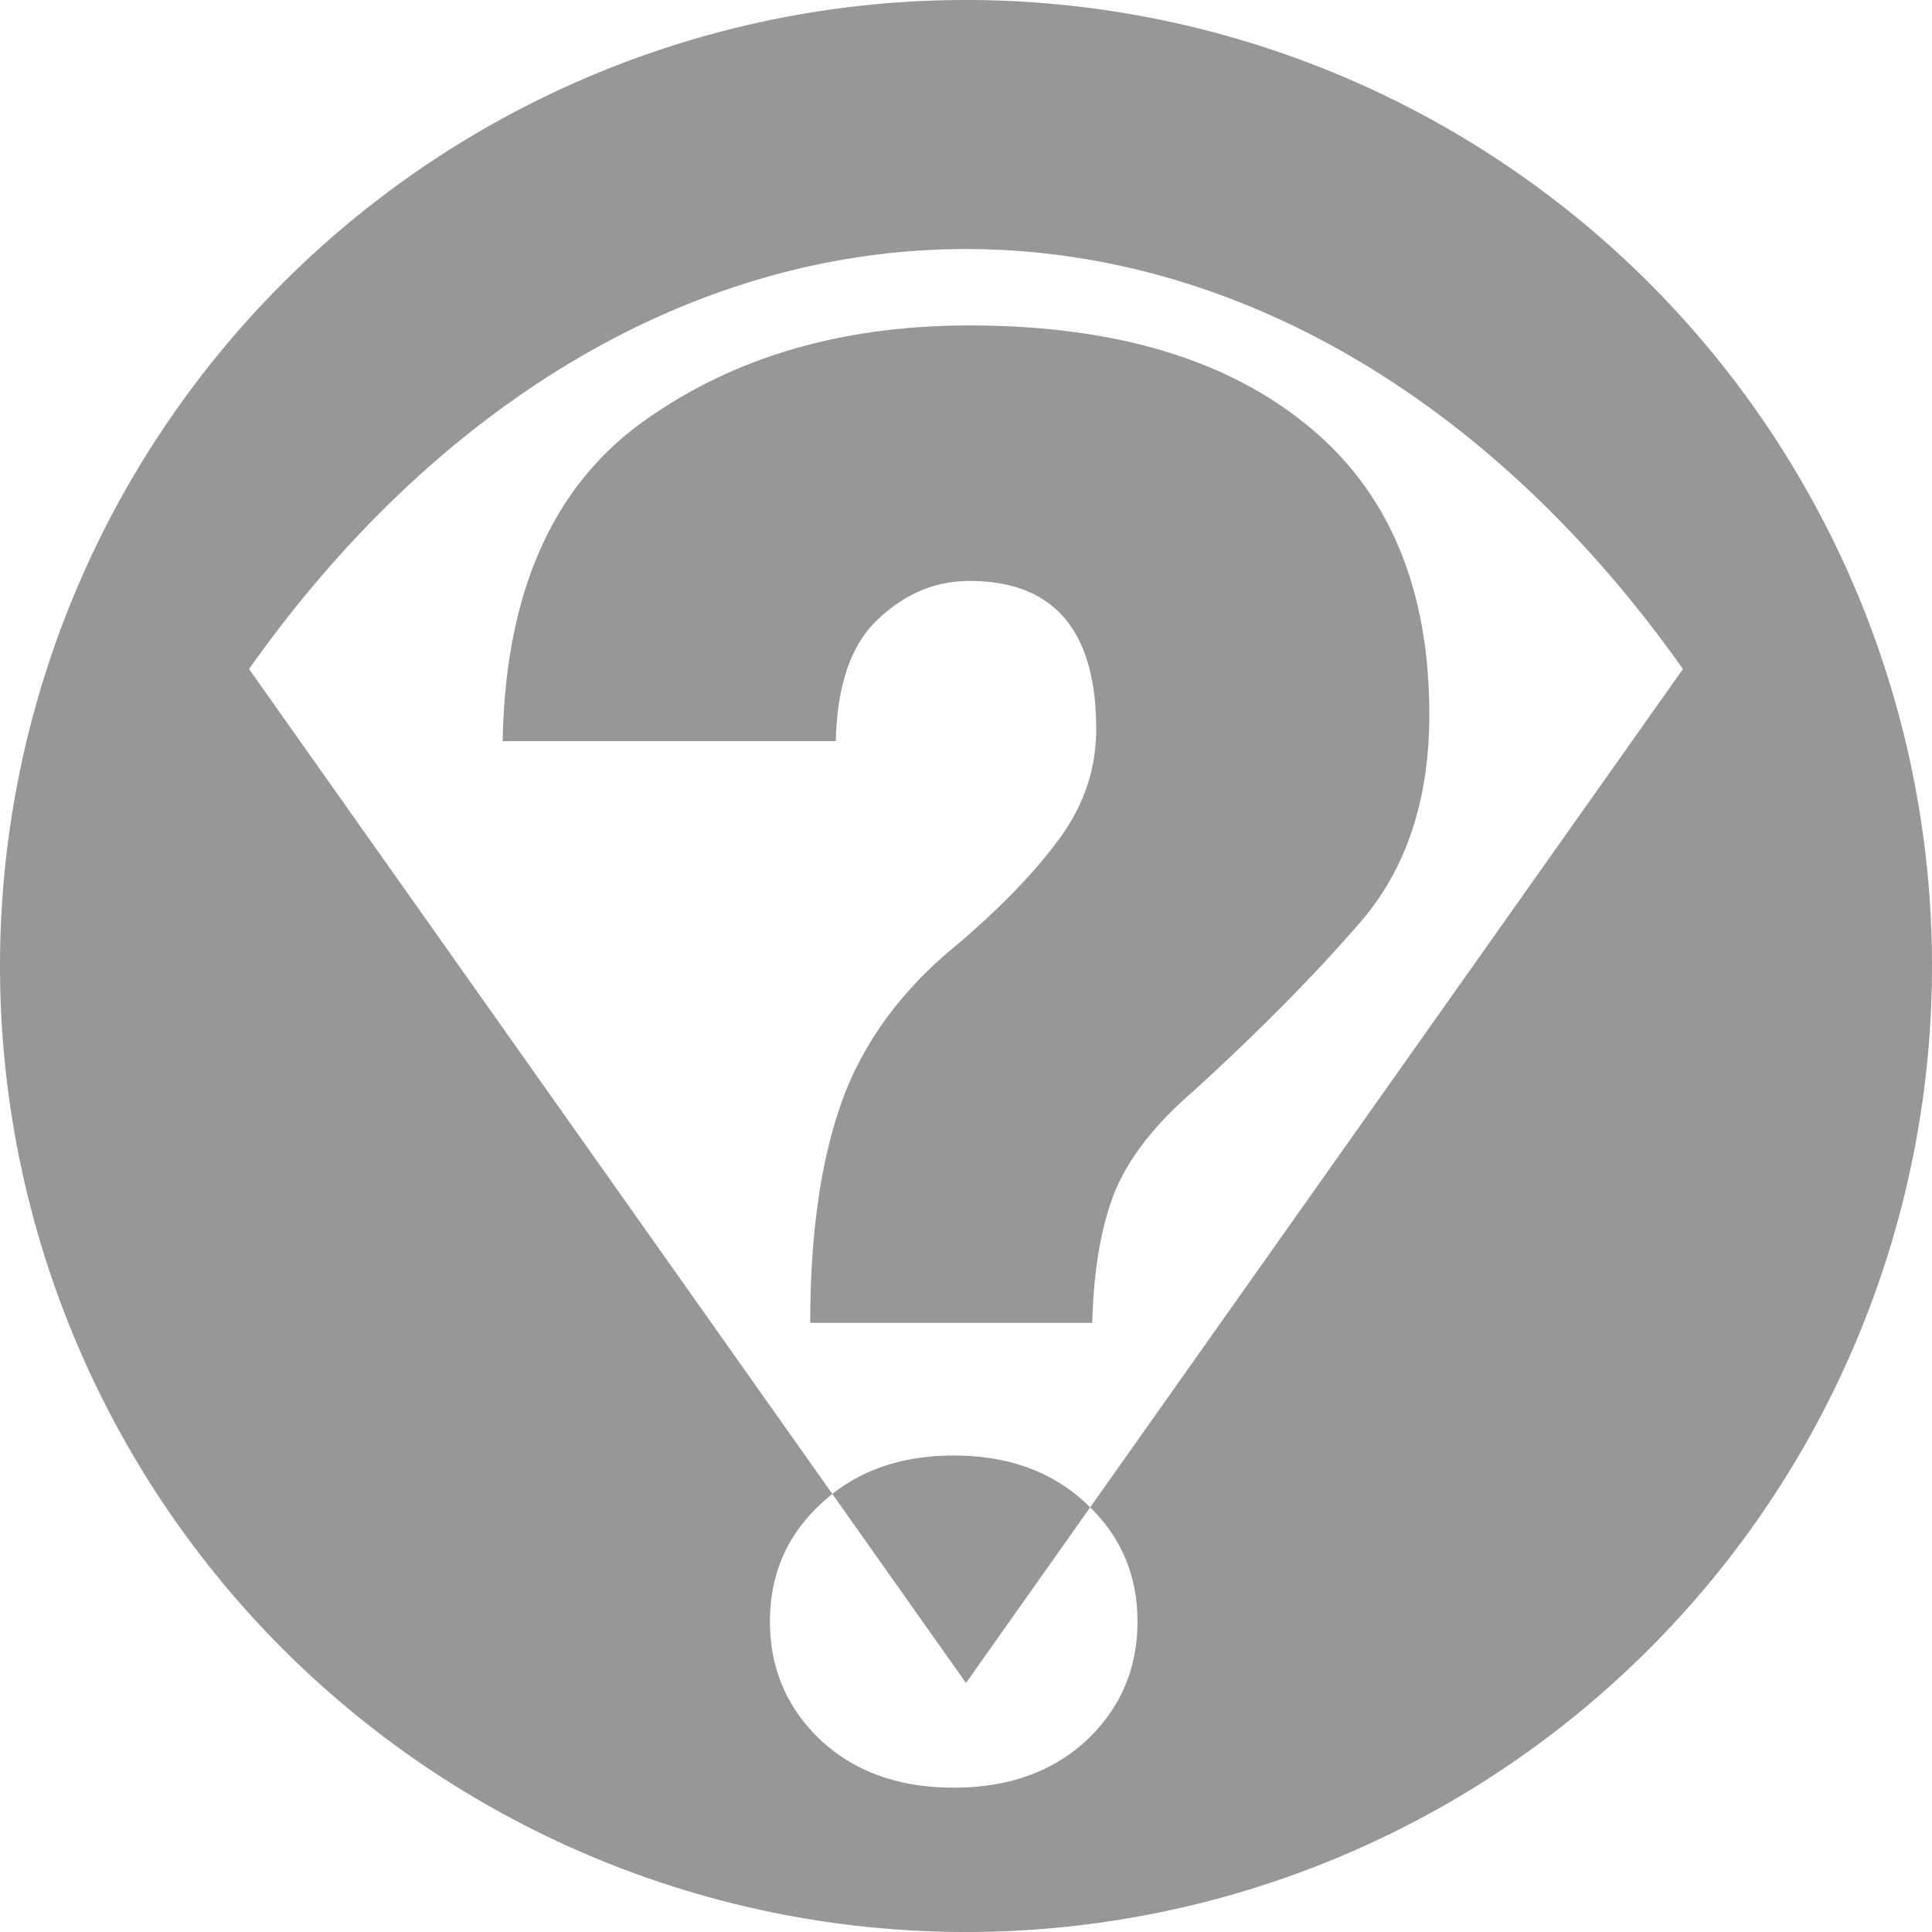 <?xml version="1.0" encoding="UTF-8" standalone="no"?>
<!-- Created with Inkscape (http://www.inkscape.org/) -->

<svg
   xmlns:dc="http://purl.org/dc/elements/1.1/"
   xmlns:cc="http://creativecommons.org/ns#"
   xmlns:rdf="http://www.w3.org/1999/02/22-rdf-syntax-ns#"
   xmlns:svg="http://www.w3.org/2000/svg"
   xmlns="http://www.w3.org/2000/svg"
   xmlns:sodipodi="http://sodipodi.sourceforge.net/DTD/sodipodi-0.dtd"
   xmlns:inkscape="http://www.inkscape.org/namespaces/inkscape"
   width="256"
   height="256"
   viewBox="0 0 256 256"
   id="svg4147"
   version="1.1"
   inkscape:version="0.92.2 (5c3e80d, 2017-08-06)"
   sodipodi:docname="network-wireless-no-route-symbolic.svg">
  <defs
     id="defs4149" />
  <sodipodi:namedview
     id="base"
     pagecolor="#ffffff"
     bordercolor="#666666"
     borderopacity="1.0"
     inkscape:pageopacity="0.0"
     inkscape:pageshadow="2"
     inkscape:zoom="3.3125"
     inkscape:cx="128"
     inkscape:cy="128"
     inkscape:document-units="px"
     inkscape:current-layer="layer1"
     showgrid="true"
     units="px"
     inkscape:window-width="1920"
     inkscape:window-height="1048"
     inkscape:window-x="0"
     inkscape:window-y="0"
     inkscape:window-maximized="1">
    <inkscape:grid
       dotted="false"
       type="xygrid"
       id="grid869" />
  </sodipodi:namedview>
  <g
     inkscape:label="Layer 1"
     inkscape:groupmode="layer"
     id="layer1"
     transform="translate(0,-796.362)">
    <path
       style="opacity:1;fill:#979797;fill-opacity:1;stroke:none;stroke-width:12.8;stroke-linejoin:miter;stroke-miterlimit:4;stroke-dasharray:none;stroke-opacity:1"
       d="M 128 0 A 128 128 0 0 0 0 128 A 128 128 0 0 0 128 256 A 128 128 0 0 0 256 128 A 128 128 0 0 0 128 0 z M 128 33 A 134.35 190 0 0 1 223 88.65 L 144.453 199.732 C 148.627 203.816 150.721 208.859 150.721 214.869 C 150.721 221.119 148.465 226.372 143.951 230.625 C 139.437 234.792 133.578 236.875 126.373 236.875 C 119.168 236.875 113.309 234.792 108.795 230.625 C 104.281 226.372 102.023 221.119 102.023 214.869 C 102.023 208.619 104.281 203.411 108.795 199.244 C 109.278 198.789 109.779 198.365 110.293 197.959 L 33 88.65 A 134.35 190 0 0 1 128 33 z M 110.293 197.959 L 128 223 L 144.453 199.732 C 144.287 199.57 144.124 199.404 143.951 199.244 C 139.437 194.991 133.578 192.865 126.373 192.865 C 119.939 192.865 114.581 194.567 110.293 197.959 z M 128.455 43.125 C 111.268 43.125 96.728 47.466 84.836 56.146 C 73.03 64.827 66.955 78.845 66.607 98.203 L 110.748 98.203 C 110.922 90.738 112.787 85.355 116.346 82.057 C 119.905 78.671 123.941 76.979 128.455 76.979 C 139.653 76.979 145.252 83.533 145.252 96.641 C 145.252 102.109 143.473 107.143 139.914 111.744 C 136.442 116.345 131.668 121.163 125.592 126.197 C 118.647 132.187 113.872 139.046 111.268 146.771 C 108.663 154.41 107.361 163.916 107.361 175.287 L 144.732 175.287 C 144.906 168.429 145.86 162.742 147.596 158.229 C 149.419 153.628 152.892 149.115 158.014 144.688 C 166.781 136.701 174.203 129.193 180.279 122.162 C 186.356 115.131 189.393 105.972 189.393 94.688 C 189.393 77.847 183.968 65.043 173.117 56.275 C 162.353 47.508 147.465 43.125 128.455 43.125 z "
       transform="translate(0,796.362)"
       id="path814" />
  </g>
</svg>
